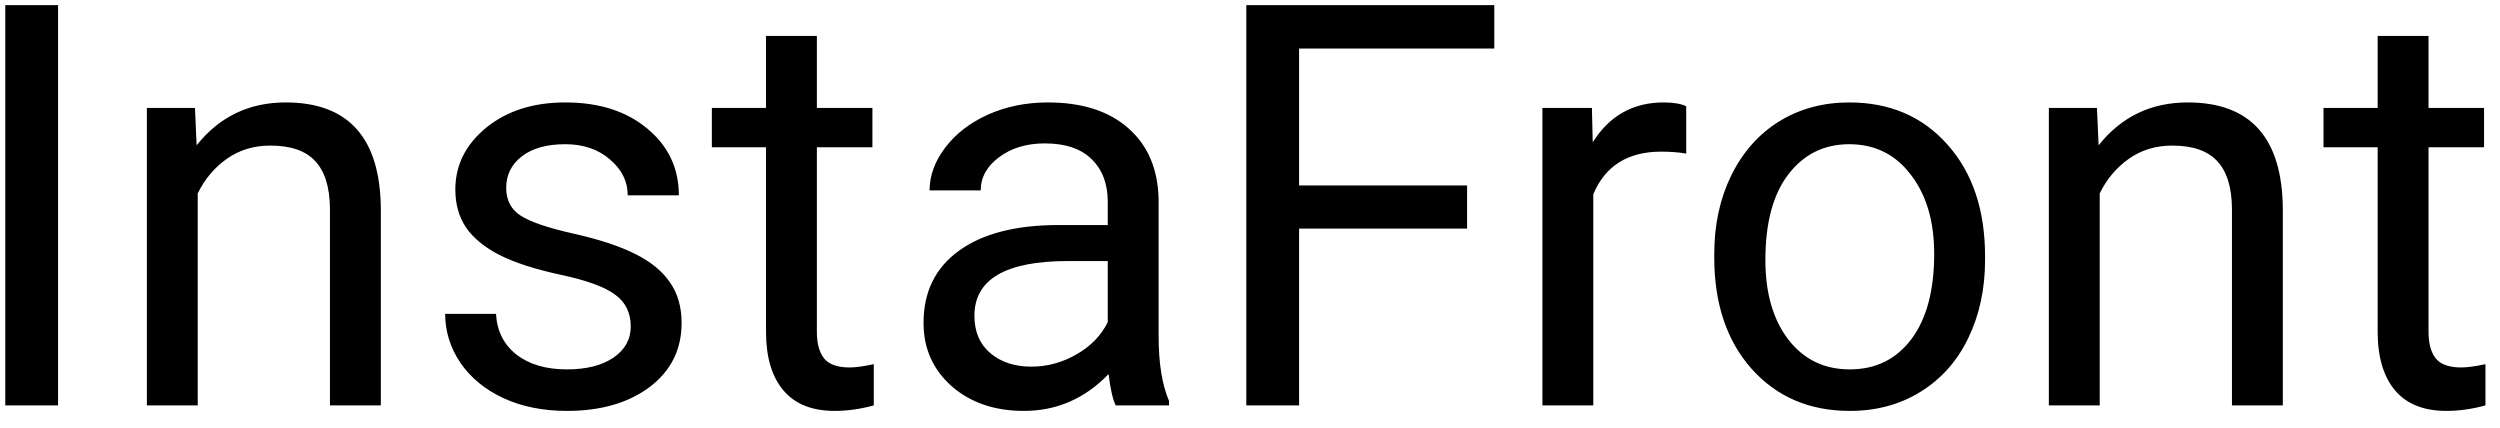 <svg width="111" height="19" viewBox="0 0 111 19" fill="none" xmlns="http://www.w3.org/2000/svg">
<path d="M2.578 18H0.234V0.227H2.578V18ZM8.657 4.792L8.73 6.452C9.739 5.183 11.057 4.548 12.685 4.548C15.476 4.548 16.884 6.123 16.909 9.272V18H14.65V9.26C14.642 8.308 14.422 7.604 13.991 7.148C13.568 6.692 12.905 6.464 12.002 6.464C11.269 6.464 10.626 6.66 10.073 7.05C9.519 7.441 9.088 7.954 8.779 8.588V18H6.521V4.792H8.657ZM28.005 14.497C28.005 13.886 27.773 13.414 27.309 13.081C26.853 12.739 26.052 12.446 24.904 12.202C23.765 11.957 22.858 11.665 22.182 11.323C21.515 10.981 21.018 10.574 20.693 10.102C20.375 9.63 20.217 9.069 20.217 8.417C20.217 7.335 20.672 6.42 21.584 5.671C22.504 4.922 23.675 4.548 25.1 4.548C26.597 4.548 27.81 4.934 28.737 5.708C29.673 6.481 30.141 7.469 30.141 8.674H27.871C27.871 8.055 27.606 7.522 27.077 7.075C26.556 6.627 25.897 6.403 25.1 6.403C24.278 6.403 23.635 6.582 23.171 6.94C22.707 7.298 22.475 7.766 22.475 8.344C22.475 8.889 22.691 9.3 23.122 9.577C23.553 9.854 24.331 10.118 25.454 10.371C26.585 10.623 27.5 10.924 28.2 11.274C28.9 11.624 29.417 12.047 29.75 12.543C30.092 13.032 30.263 13.63 30.263 14.338C30.263 15.518 29.791 16.466 28.847 17.182C27.903 17.89 26.678 18.244 25.173 18.244C24.115 18.244 23.179 18.057 22.365 17.683C21.551 17.308 20.913 16.787 20.449 16.12C19.993 15.445 19.765 14.716 19.765 13.935H22.023C22.064 14.692 22.365 15.294 22.927 15.742C23.496 16.181 24.245 16.401 25.173 16.401C26.027 16.401 26.711 16.23 27.224 15.888C27.744 15.538 28.005 15.074 28.005 14.497ZM36.269 1.594V4.792H38.735V6.538H36.269V14.729C36.269 15.258 36.379 15.656 36.599 15.925C36.818 16.185 37.193 16.315 37.722 16.315C37.982 16.315 38.34 16.267 38.796 16.169V18C38.202 18.163 37.624 18.244 37.062 18.244C36.053 18.244 35.292 17.939 34.78 17.329C34.267 16.718 34.011 15.852 34.011 14.729V6.538H31.606V4.792H34.011V1.594H36.269ZM49.538 18C49.408 17.74 49.302 17.276 49.221 16.608C48.171 17.699 46.918 18.244 45.461 18.244C44.159 18.244 43.089 17.878 42.251 17.145C41.42 16.405 41.005 15.469 41.005 14.338C41.005 12.963 41.526 11.896 42.568 11.14C43.618 10.375 45.091 9.992 46.987 9.992H49.184V8.955C49.184 8.165 48.948 7.539 48.476 7.075C48.004 6.603 47.308 6.367 46.389 6.367C45.583 6.367 44.908 6.57 44.362 6.977C43.817 7.384 43.544 7.876 43.544 8.454H41.274C41.274 7.795 41.506 7.16 41.97 6.55C42.442 5.931 43.077 5.443 43.874 5.085C44.68 4.727 45.563 4.548 46.523 4.548C48.045 4.548 49.237 4.93 50.1 5.695C50.962 6.452 51.41 7.498 51.442 8.833V14.912C51.442 16.124 51.597 17.088 51.906 17.805V18H49.538ZM45.791 16.279C46.498 16.279 47.17 16.096 47.805 15.729C48.44 15.363 48.899 14.887 49.184 14.301V11.591H47.414C44.647 11.591 43.264 12.401 43.264 14.021C43.264 14.729 43.5 15.282 43.972 15.681C44.444 16.079 45.05 16.279 45.791 16.279ZM65.139 10.151H57.68V18H55.336V0.227H66.347V2.155H57.68V8.234H65.139V10.151ZM74.868 6.818C74.526 6.761 74.156 6.733 73.757 6.733C72.276 6.733 71.271 7.364 70.742 8.625V18H68.483V4.792H70.681L70.717 6.318C71.458 5.138 72.508 4.548 73.867 4.548C74.306 4.548 74.64 4.605 74.868 4.719V6.818ZM76.113 11.274C76.113 9.98 76.365 8.816 76.87 7.783C77.382 6.749 78.09 5.952 78.994 5.39C79.905 4.829 80.943 4.548 82.106 4.548C83.905 4.548 85.358 5.17 86.464 6.416C87.579 7.661 88.137 9.317 88.137 11.384V11.543C88.137 12.828 87.888 13.984 87.392 15.009C86.904 16.026 86.2 16.82 85.28 17.39C84.369 17.959 83.319 18.244 82.131 18.244C80.341 18.244 78.888 17.622 77.773 16.377C76.666 15.131 76.113 13.483 76.113 11.433V11.274ZM78.383 11.543C78.383 13.007 78.721 14.183 79.397 15.07C80.08 15.957 80.992 16.401 82.131 16.401C83.278 16.401 84.19 15.953 84.865 15.058C85.541 14.155 85.878 12.893 85.878 11.274C85.878 9.825 85.533 8.653 84.841 7.758C84.157 6.855 83.246 6.403 82.106 6.403C80.992 6.403 80.092 6.847 79.409 7.734C78.725 8.621 78.383 9.89 78.383 11.543ZM93.105 4.792L93.178 6.452C94.187 5.183 95.506 4.548 97.133 4.548C99.925 4.548 101.333 6.123 101.357 9.272V18H99.099V9.26C99.091 8.308 98.871 7.604 98.439 7.148C98.016 6.692 97.353 6.464 96.45 6.464C95.717 6.464 95.074 6.66 94.521 7.05C93.968 7.441 93.536 7.954 93.227 8.588V18H90.969V4.792H93.105ZM107.827 1.594V4.792H110.292V6.538H107.827V14.729C107.827 15.258 107.937 15.656 108.156 15.925C108.376 16.185 108.75 16.315 109.279 16.315C109.54 16.315 109.898 16.267 110.354 16.169V18C109.759 18.163 109.182 18.244 108.62 18.244C107.611 18.244 106.85 17.939 106.337 17.329C105.825 16.718 105.568 15.852 105.568 14.729V6.538H103.164V4.792H105.568V1.594H107.827Z" fill="black"/>
</svg>

